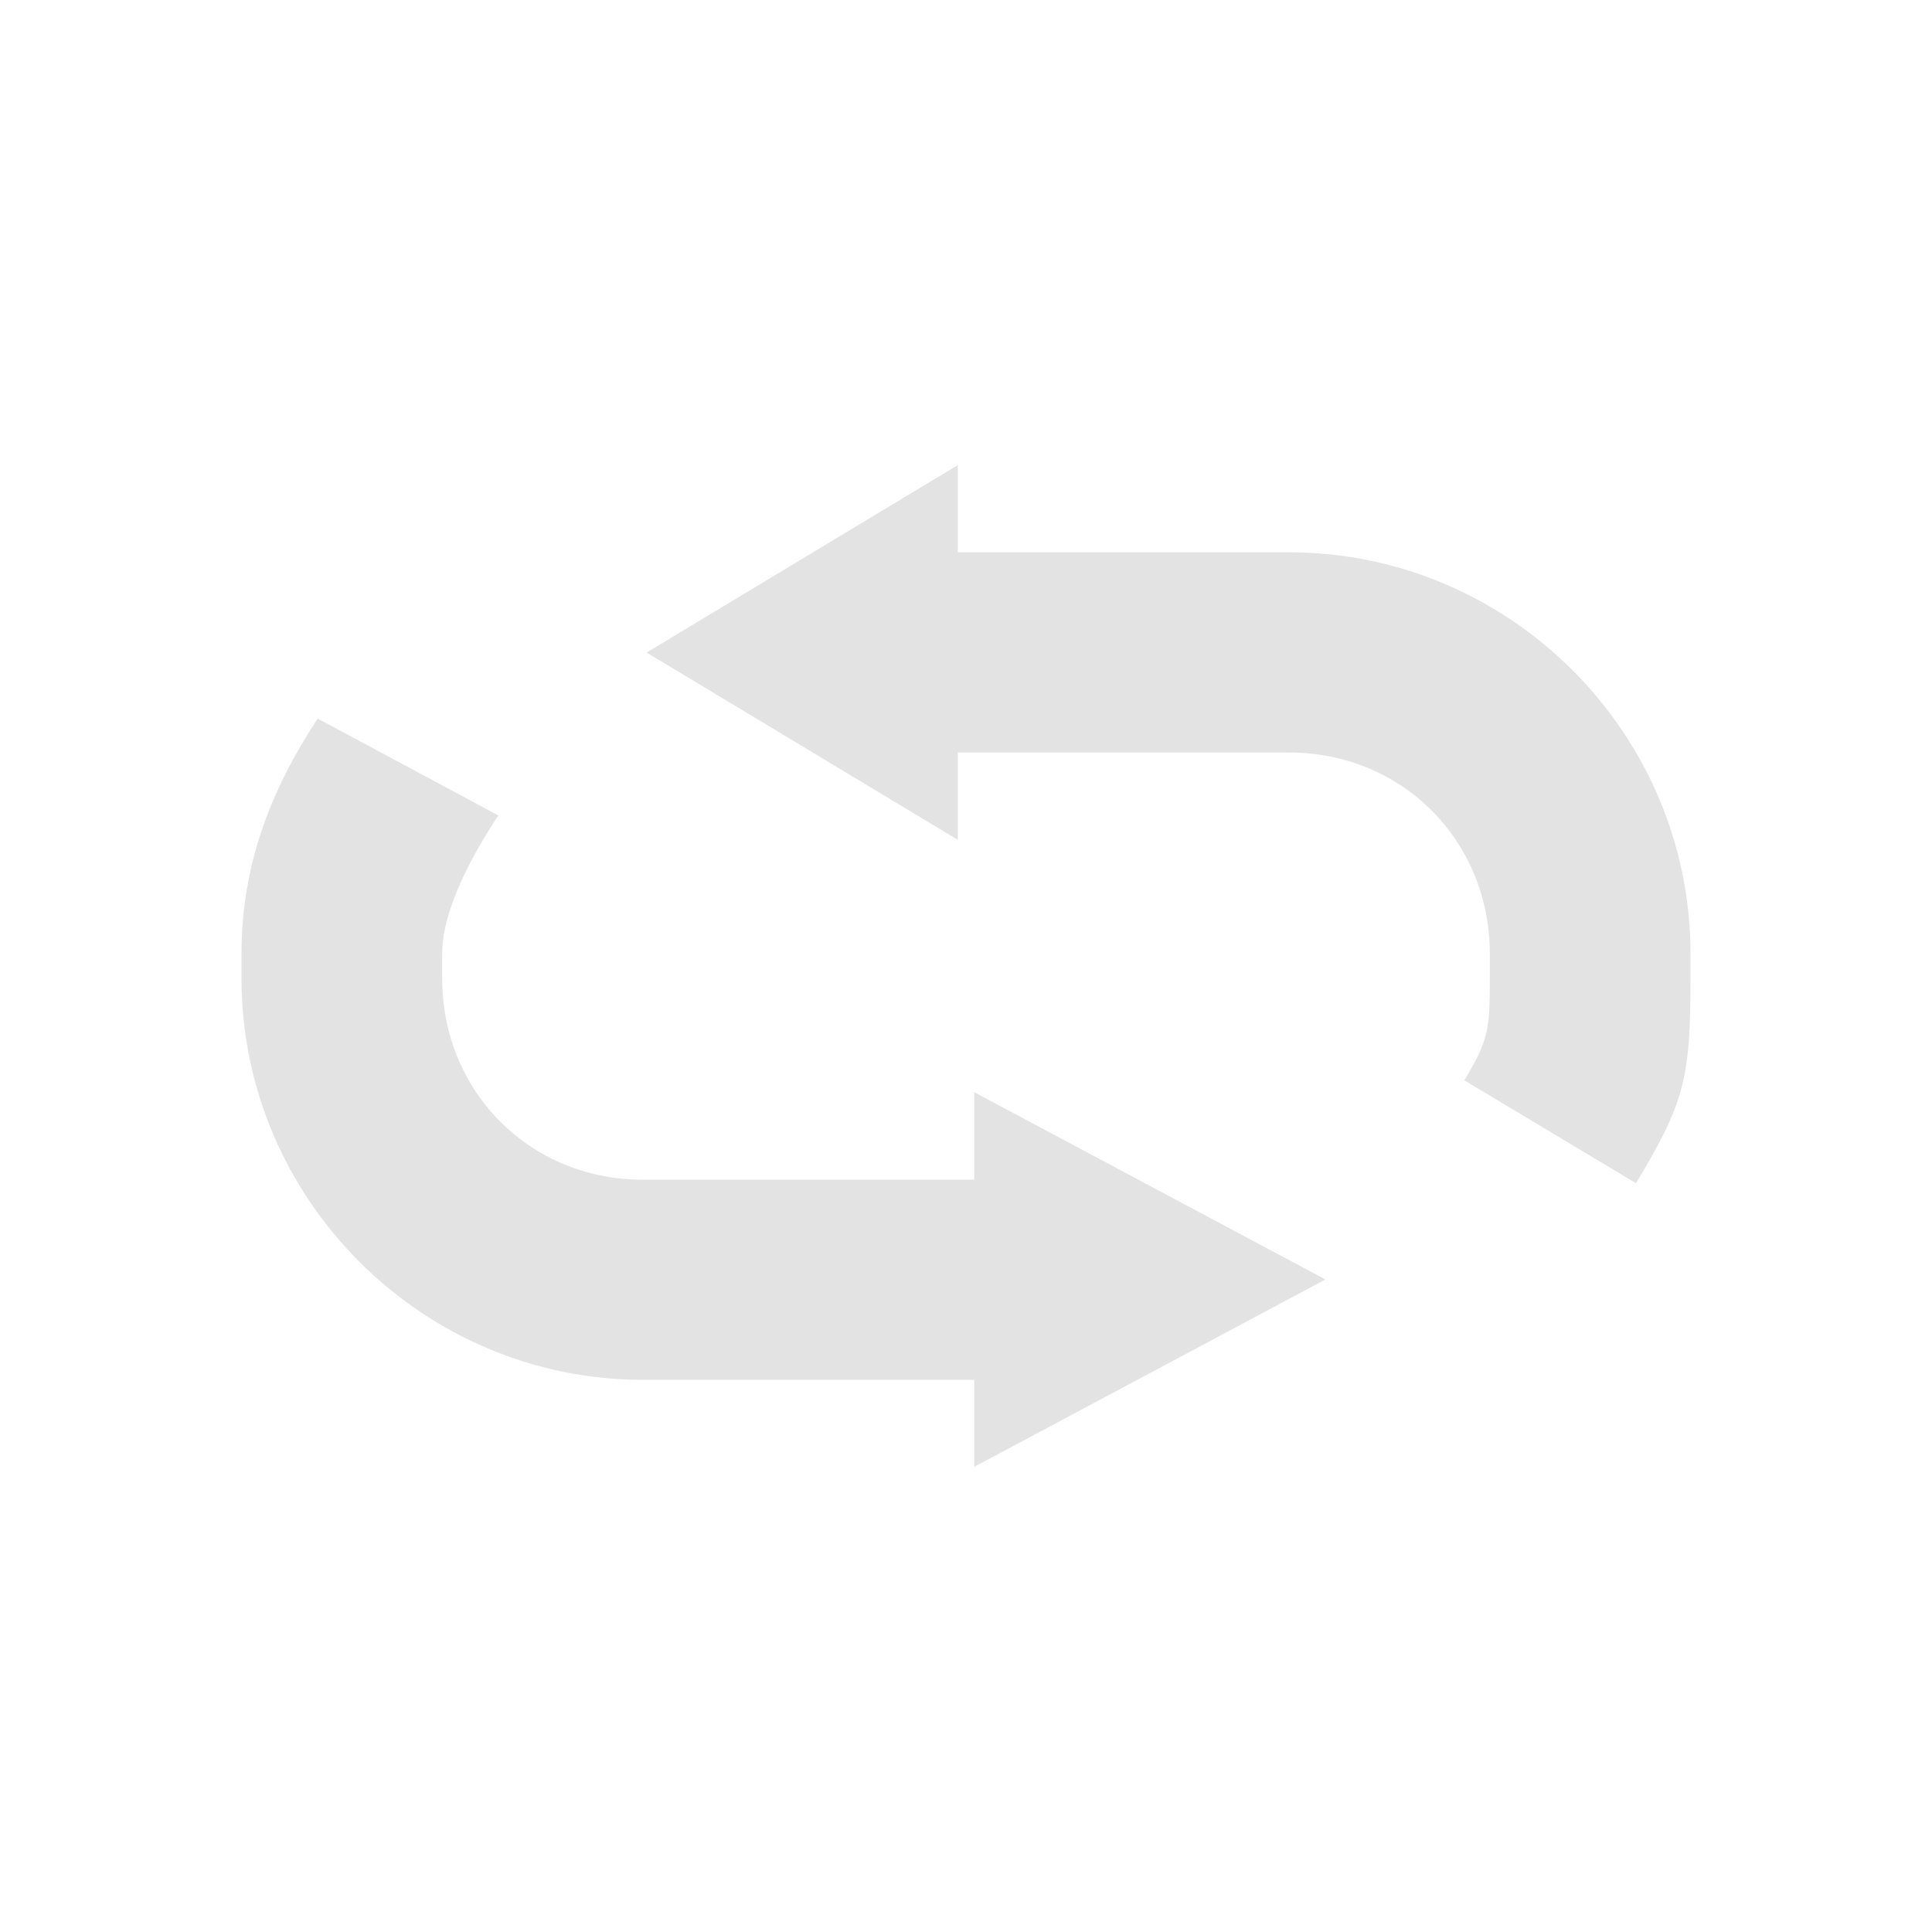 <?xml version="1.0" encoding="UTF-8" standalone="no"?>
<svg
   xmlns:dc="http://purl.org/dc/elements/1.1/"
   xmlns:cc="http://creativecommons.org/ns#"
   xmlns:rdf="http://www.w3.org/1999/02/22-rdf-syntax-ns#"
   xmlns:svg="http://www.w3.org/2000/svg"
   xmlns="http://www.w3.org/2000/svg"
   xmlns:sodipodi="http://sodipodi.sourceforge.net/DTD/sodipodi-0.dtd"
   xmlns:inkscape="http://www.inkscape.org/namespaces/inkscape"
   height="22"
   viewBox="0 0 22 22"
   width="22"
   version="1.1"
   id="svg4"
   sodipodi:docname="repeat.svg"
   inkscape:version="0.92+devel (58ef38f81c, 2017-09-13, custom)">
  <defs
     id="defs8" />
  <sodipodi:namedview
     pagecolor="#002466"
     bordercolor="#ffffff"
     inkscape:document-rotation="0"
     borderopacity="0.133"
     objecttolerance="10"
     gridtolerance="10"
     guidetolerance="10"
     inkscape:pageopacity="0"
     inkscape:pageshadow="2"
     inkscape:window-width="1920"
     inkscape:window-height="1027"
     id="namedview6"
     showgrid="false"
     borderlayer="true"
     inkscape:showpageshadow="false"
     inkscape:zoom="22.96875"
     inkscape:cx="6.933333"
     inkscape:cy="8.0000001"
     inkscape:window-x="0"
     inkscape:window-y="24"
     inkscape:window-maximized="1"
     inkscape:current-layer="svg4" />
  <g
     id="g849"
     inkscape:label="#repeat"
     style="stroke:none;stroke-width:0.727"
     transform="scale(1.375)">
    <path
       inkscape:connector-curvature="0"
       inkscape:label="#boundary"
       style="stroke:none"
       id="path2"
       stroke-width=".255"
       stroke-linecap="round"
       fill="none"
       d="M 0,-4.9999999e-8 H 16 V 16 H 0 Z" />
    <path
       inkscape:label="#"
       inkscape:connector-curvature="0"
       id="path844"
       d="M 7.932,3.852 5.355,5.404 7.932,6.955 V 6.232 h 2.744 c 0.936,0 1.662,0.73 1.662,1.666 v 0.205 c 0,0.428 -0.011,0.51 -0.211,0.844 l 1.422,0.852 C 13.948,9.132 14,8.939 14,8.104 V 7.898 C 14,6.071 12.503,4.574 10.676,4.574 H 7.932 Z M 2.631,5.951 C 2.249,6.531 2,7.154 2,7.898 v 0.205 c 0,1.827 1.497,3.324 3.324,3.324 h 2.744 v 0.721 L 10.977,10.596 8.068,9.045 V 9.77 H 5.324 c -0.936,0 -1.662,-0.73 -1.662,-1.666 V 7.898 c 0,-0.382 0.274,-0.855 0.465,-1.145 z"
       style="opacity:0.6;fill:#d0d0d0;stroke:none;stroke-width:2.749" />
  </g>
</svg>
